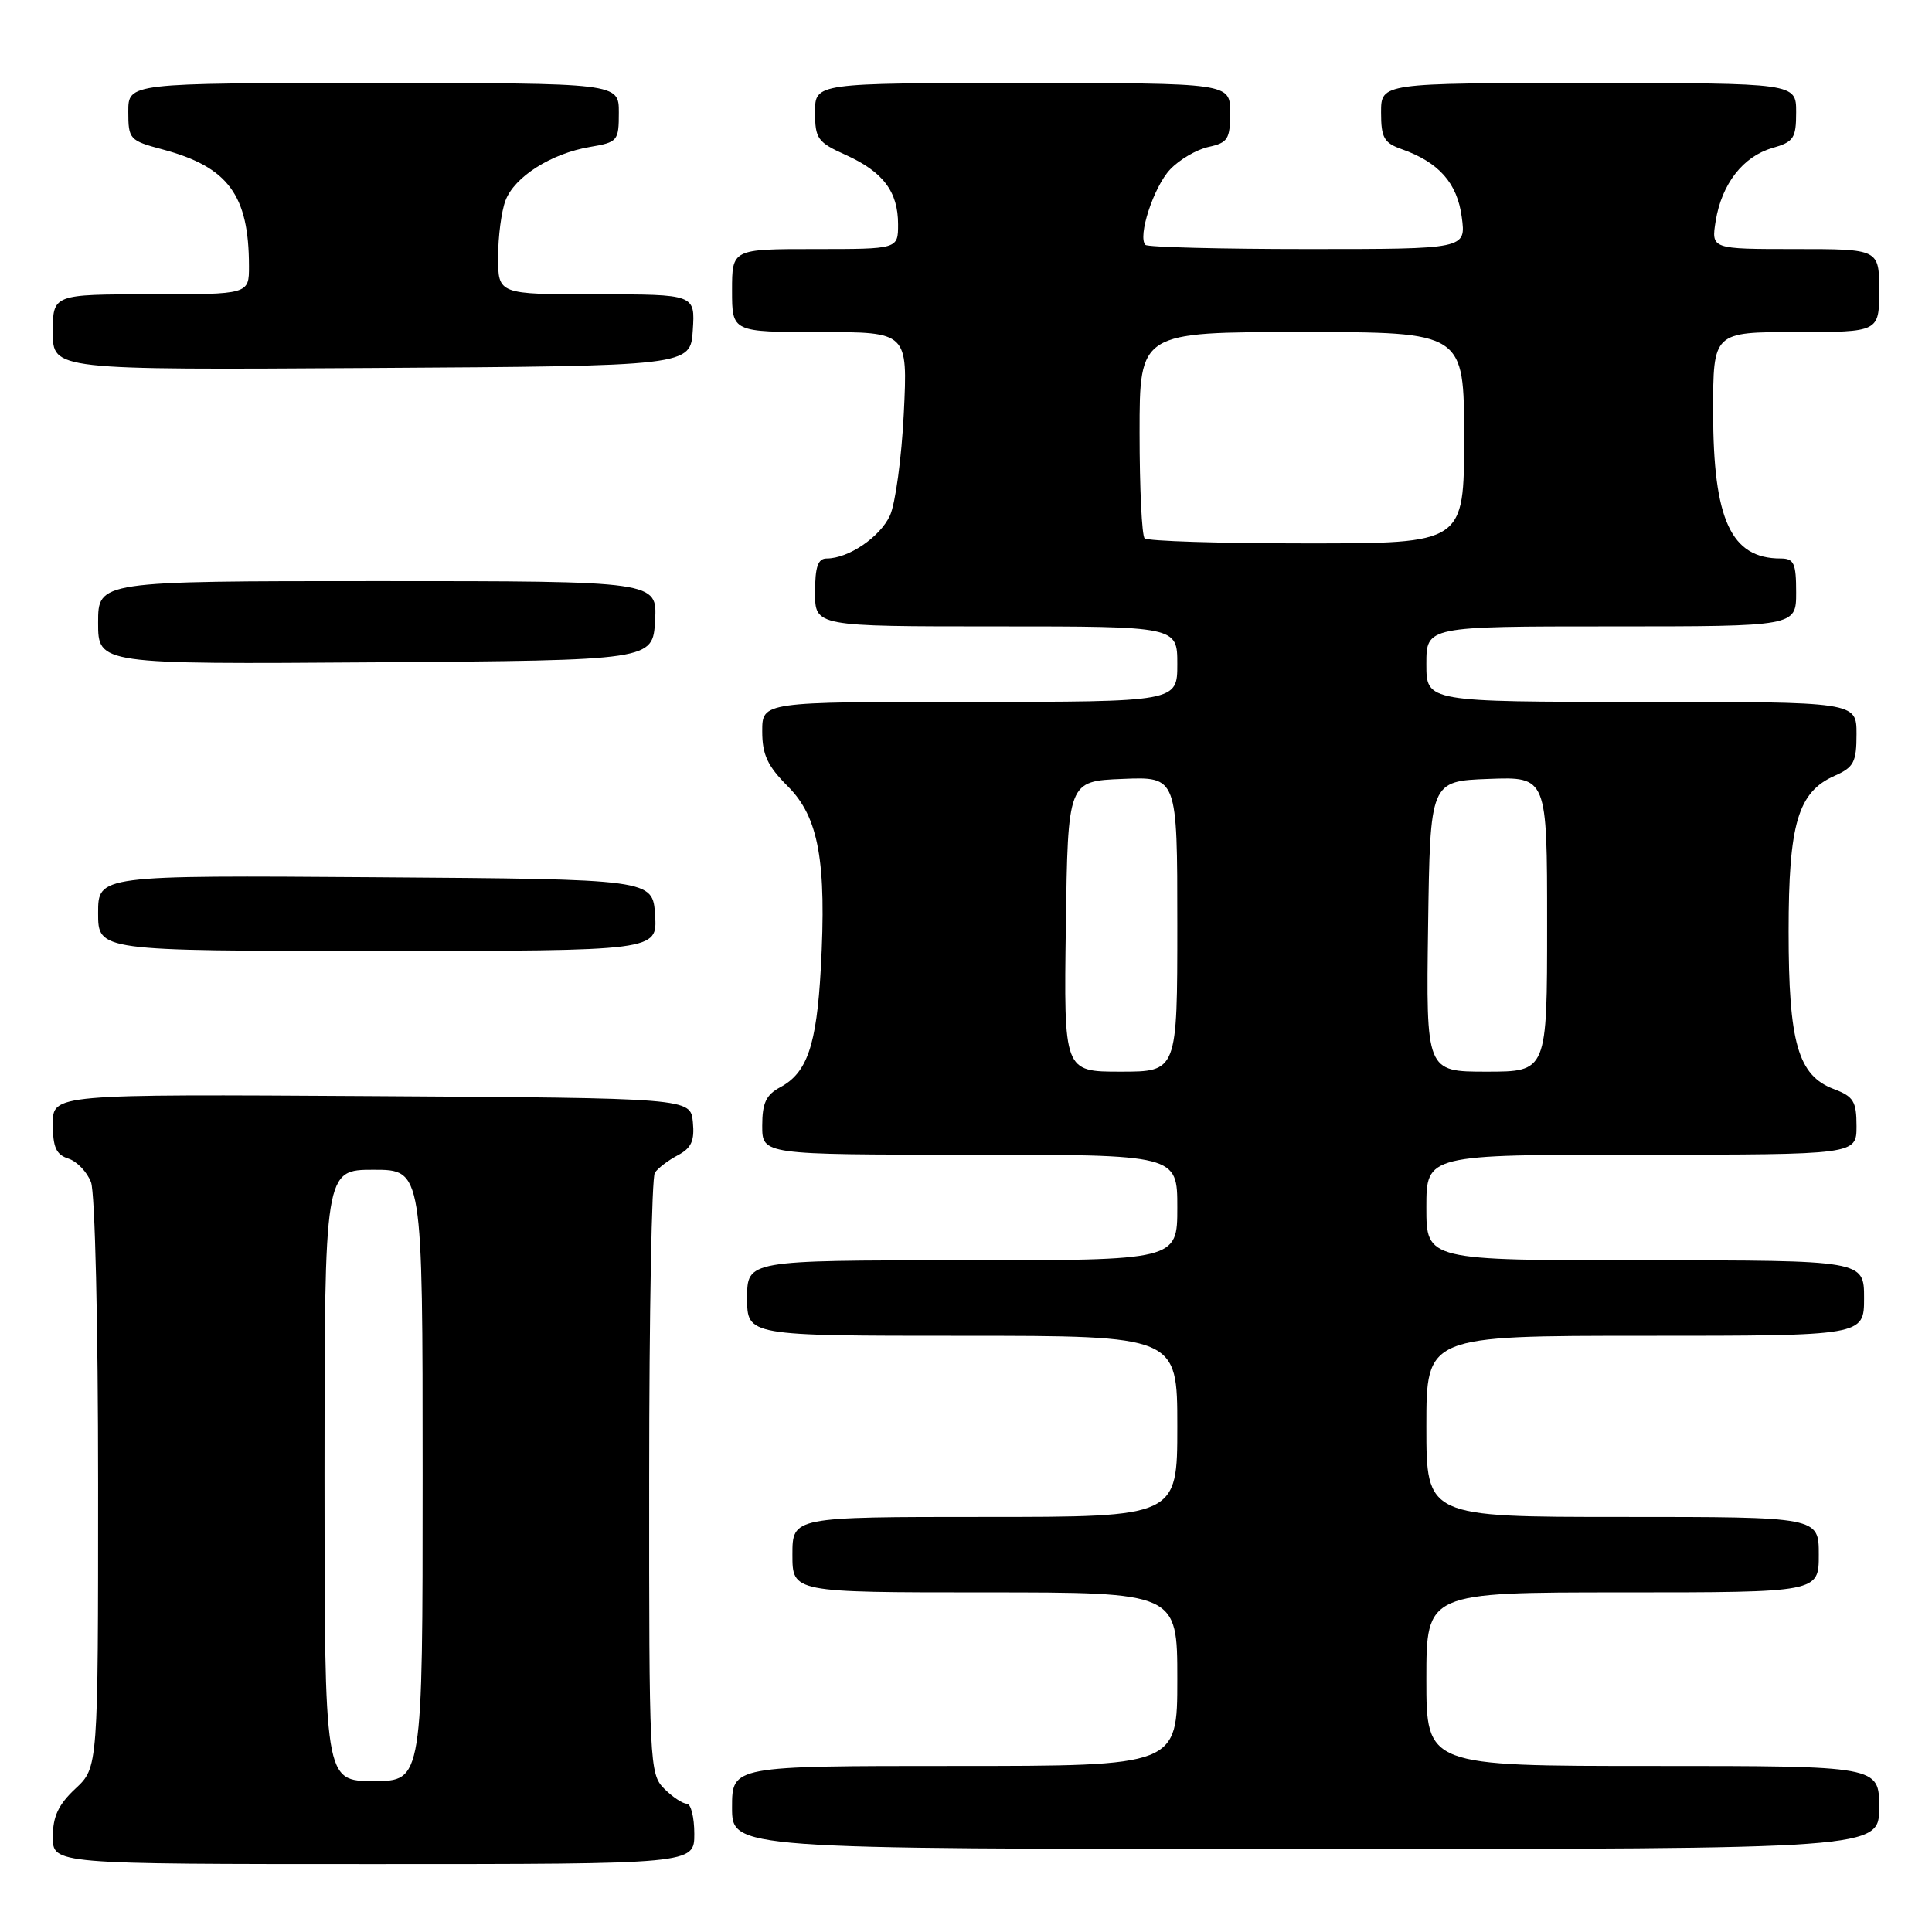 <?xml version="1.0" encoding="UTF-8" standalone="no"?>
<!DOCTYPE svg PUBLIC "-//W3C//DTD SVG 1.1//EN" "http://www.w3.org/Graphics/SVG/1.1/DTD/svg11.dtd" >
<svg xmlns="http://www.w3.org/2000/svg" xmlns:xlink="http://www.w3.org/1999/xlink" version="1.1" viewBox="0 0 256 256">
 <g >
 <path fill="currentColor"
d=" M 92.00 243.00 C 92.00 240.80 91.55 239.00 91.00 239.00 C 90.45 239.00 89.10 238.10 88.00 237.00 C 86.07 235.07 86.00 233.68 86.02 195.75 C 86.02 174.16 86.36 156.00 86.77 155.40 C 87.17 154.79 88.54 153.75 89.81 153.08 C 91.61 152.13 92.05 151.17 91.81 148.68 C 91.50 145.50 91.50 145.50 49.25 145.24 C 7.00 144.98 7.00 144.98 7.00 148.92 C 7.00 152.02 7.44 153.00 9.06 153.52 C 10.19 153.88 11.54 155.29 12.06 156.65 C 12.59 158.04 13.00 175.58 13.00 196.66 C 13.00 234.20 13.00 234.20 10.00 237.00 C 7.74 239.11 7.00 240.69 7.00 243.40 C 7.00 247.00 7.00 247.00 49.50 247.00 C 92.00 247.00 92.00 247.00 92.00 243.00 Z  M 249.00 239.50 C 249.00 234.00 249.00 234.00 219.00 234.00 C 189.00 234.00 189.00 234.00 189.00 222.50 C 189.00 211.00 189.00 211.00 215.00 211.00 C 241.00 211.00 241.00 211.00 241.00 206.00 C 241.00 201.00 241.00 201.00 215.00 201.00 C 189.00 201.00 189.00 201.00 189.00 189.00 C 189.00 177.00 189.00 177.00 218.00 177.00 C 247.00 177.00 247.00 177.00 247.00 172.00 C 247.00 167.00 247.00 167.00 218.00 167.00 C 189.00 167.00 189.00 167.00 189.00 160.00 C 189.00 153.00 189.00 153.00 217.50 153.00 C 246.00 153.00 246.00 153.00 246.00 149.22 C 246.00 145.93 245.61 145.29 242.98 144.30 C 238.25 142.51 237.00 138.16 237.00 123.43 C 237.00 109.15 238.24 104.95 243.09 102.80 C 245.65 101.67 246.00 100.99 246.00 97.26 C 246.00 93.00 246.00 93.00 217.50 93.00 C 189.00 93.00 189.00 93.00 189.00 88.00 C 189.00 83.00 189.00 83.00 213.50 83.00 C 238.00 83.00 238.00 83.00 238.00 78.50 C 238.00 74.62 237.72 74.00 235.93 74.00 C 229.36 74.00 227.00 68.86 227.00 54.53 C 227.00 44.00 227.00 44.00 238.00 44.00 C 249.00 44.00 249.00 44.00 249.00 38.50 C 249.00 33.00 249.00 33.00 237.87 33.00 C 226.74 33.00 226.74 33.00 227.34 29.27 C 228.14 24.36 230.97 20.73 234.85 19.61 C 237.68 18.80 238.00 18.32 238.00 14.86 C 238.00 11.00 238.00 11.00 210.50 11.00 C 183.00 11.00 183.00 11.00 183.00 14.90 C 183.00 18.26 183.39 18.94 185.75 19.77 C 190.66 21.51 193.09 24.25 193.69 28.76 C 194.26 33.00 194.26 33.00 173.30 33.00 C 161.77 33.00 152.09 32.75 151.78 32.45 C 150.71 31.38 152.86 24.77 155.04 22.46 C 156.26 21.16 158.54 19.82 160.13 19.47 C 162.70 18.91 163.00 18.43 163.00 14.92 C 163.00 11.00 163.00 11.00 135.50 11.00 C 108.00 11.00 108.00 11.00 108.00 14.85 C 108.00 18.38 108.33 18.85 112.07 20.53 C 117.02 22.77 119.00 25.39 119.00 29.72 C 119.00 33.00 119.00 33.00 108.00 33.00 C 97.00 33.00 97.00 33.00 97.00 38.50 C 97.00 44.00 97.00 44.00 108.64 44.00 C 120.28 44.00 120.28 44.00 119.76 54.75 C 119.47 60.66 118.64 66.77 117.92 68.32 C 116.60 71.17 112.43 74.00 109.55 74.00 C 108.38 74.00 108.00 75.10 108.00 78.50 C 108.00 83.00 108.00 83.00 132.00 83.00 C 156.00 83.00 156.00 83.00 156.00 88.00 C 156.00 93.00 156.00 93.00 128.50 93.00 C 101.00 93.00 101.00 93.00 101.00 96.90 C 101.00 100.00 101.70 101.50 104.40 104.20 C 108.49 108.29 109.54 114.15 108.76 128.37 C 108.20 138.50 106.95 142.16 103.39 144.06 C 101.51 145.07 101.00 146.15 101.00 149.17 C 101.00 153.00 101.00 153.00 128.50 153.00 C 156.00 153.00 156.00 153.00 156.00 160.00 C 156.00 167.00 156.00 167.00 127.50 167.00 C 99.00 167.00 99.00 167.00 99.00 172.00 C 99.00 177.00 99.00 177.00 127.50 177.00 C 156.00 177.00 156.00 177.00 156.00 189.00 C 156.00 201.00 156.00 201.00 130.50 201.00 C 105.00 201.00 105.00 201.00 105.00 206.00 C 105.00 211.00 105.00 211.00 130.50 211.00 C 156.00 211.00 156.00 211.00 156.00 222.50 C 156.00 234.00 156.00 234.00 126.50 234.00 C 97.00 234.00 97.00 234.00 97.00 239.50 C 97.00 245.00 97.00 245.00 173.00 245.00 C 249.00 245.00 249.00 245.00 249.00 239.50 Z  M 86.80 121.25 C 86.50 116.50 86.50 116.50 49.75 116.24 C 13.00 115.98 13.00 115.98 13.00 120.99 C 13.00 126.00 13.00 126.00 50.05 126.00 C 87.11 126.00 87.11 126.00 86.80 121.25 Z  M 86.80 82.25 C 87.10 77.00 87.10 77.00 50.05 77.00 C 13.00 77.00 13.00 77.00 13.00 82.51 C 13.00 88.02 13.00 88.02 49.75 87.76 C 86.50 87.50 86.50 87.50 86.80 82.25 Z  M 91.80 43.75 C 92.11 39.00 92.11 39.00 79.05 39.00 C 66.00 39.00 66.00 39.00 66.00 34.07 C 66.00 31.35 66.44 27.98 66.98 26.57 C 68.17 23.42 73.04 20.34 78.17 19.47 C 81.85 18.85 82.00 18.67 82.00 14.91 C 82.00 11.00 82.00 11.00 49.50 11.00 C 17.00 11.00 17.00 11.00 17.00 14.79 C 17.00 18.45 17.16 18.63 21.55 19.80 C 30.23 22.12 32.98 25.83 32.99 35.25 C 33.00 39.00 33.00 39.00 20.00 39.00 C 7.00 39.00 7.00 39.00 7.00 44.01 C 7.00 49.02 7.00 49.02 49.25 48.76 C 91.50 48.50 91.50 48.50 91.80 43.75 Z  M 43.00 195.50 C 43.00 155.00 43.00 155.00 49.50 155.00 C 56.00 155.00 56.00 155.00 56.00 195.50 C 56.00 236.00 56.00 236.00 49.50 236.00 C 43.00 236.00 43.00 236.00 43.00 195.50 Z  M 141.23 122.75 C 141.50 103.50 141.50 103.50 148.75 103.21 C 156.00 102.91 156.00 102.91 156.00 122.46 C 156.00 142.00 156.00 142.00 148.48 142.00 C 140.96 142.00 140.96 142.00 141.23 122.75 Z  M 189.23 122.75 C 189.50 103.50 189.50 103.50 197.25 103.21 C 205.00 102.92 205.00 102.92 205.00 122.46 C 205.00 142.00 205.00 142.00 196.98 142.00 C 188.96 142.00 188.96 142.00 189.23 122.75 Z  M 151.67 71.33 C 151.30 70.97 151.00 64.67 151.00 57.33 C 151.00 44.00 151.00 44.00 172.50 44.00 C 194.00 44.00 194.00 44.00 194.00 58.00 C 194.00 72.00 194.00 72.00 173.17 72.00 C 161.71 72.00 152.03 71.70 151.67 71.33 Z "/>
</g>
</svg>